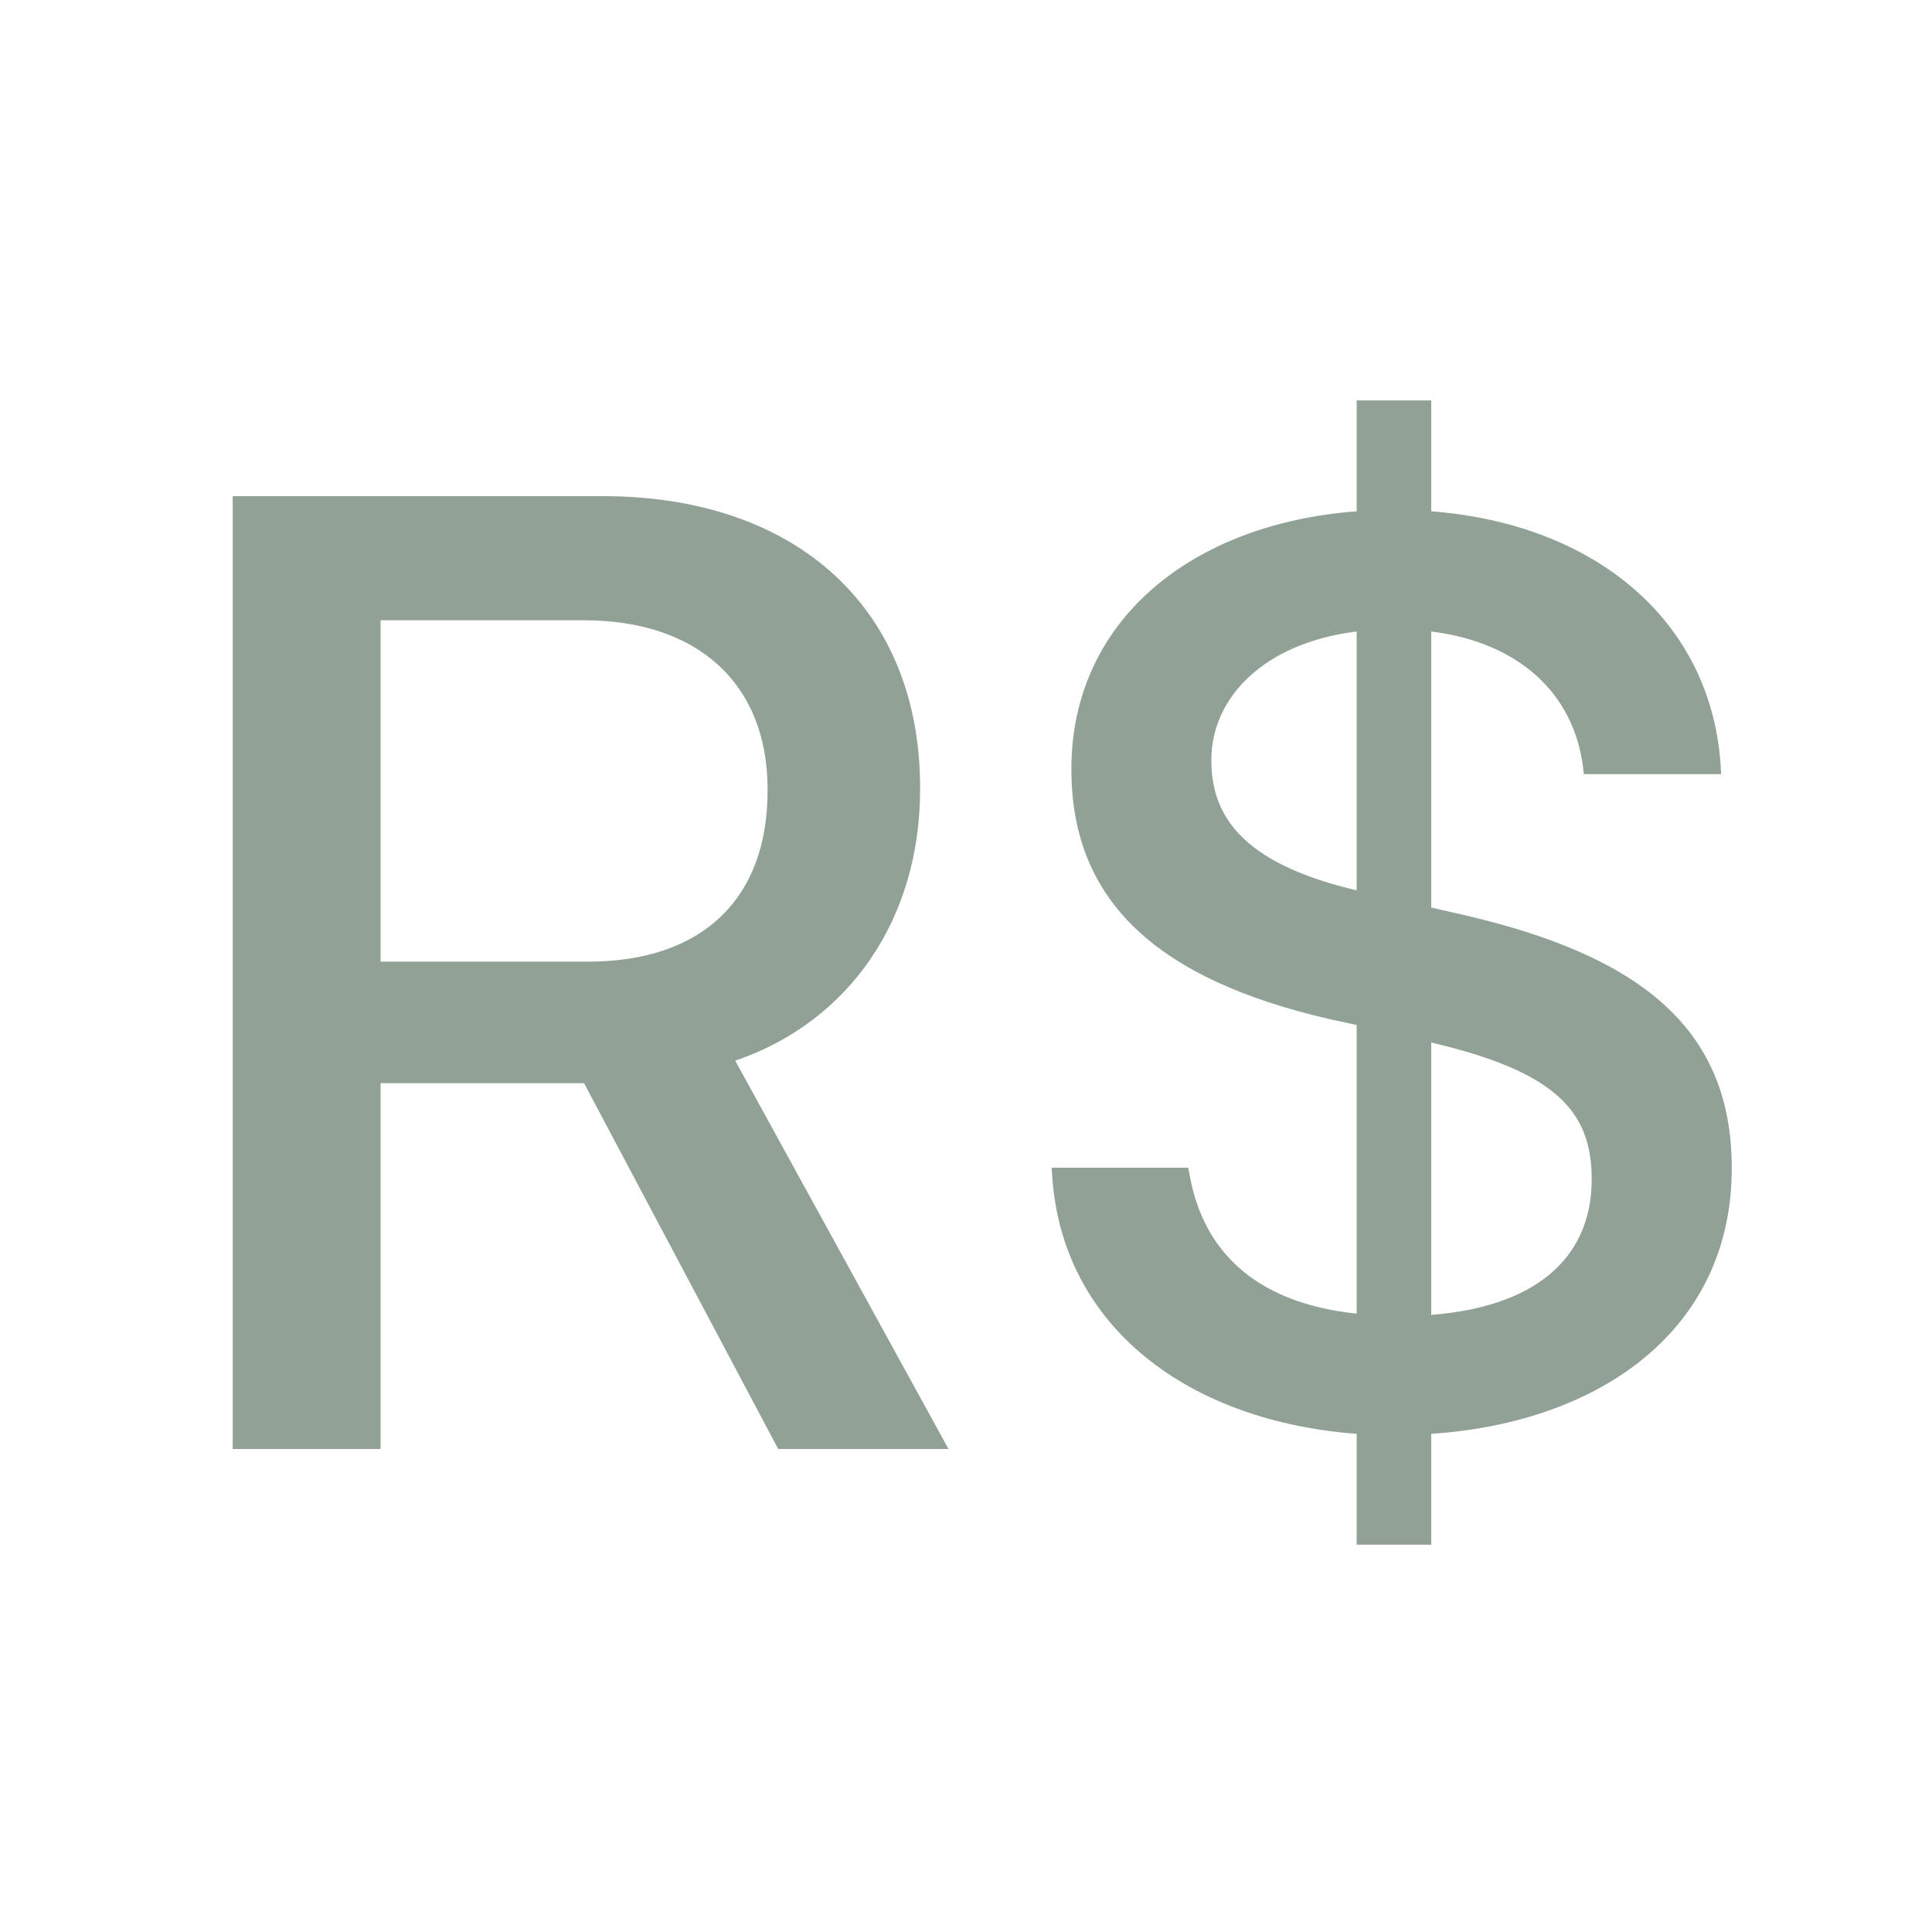 <svg width="20" height="20" viewBox="0 0 20 20" fill="none" xmlns="http://www.w3.org/2000/svg">
<path d="M2.409 15V5.136H6.237C8.254 5.136 9.525 6.305 9.525 8.157V8.171C9.525 9.511 8.794 10.577 7.611 10.98L9.819 15H8.056L6.046 11.213H3.94V15H2.409ZM3.94 9.955H6.087C7.27 9.955 7.946 9.306 7.946 8.185V8.171C7.946 7.077 7.222 6.421 6.046 6.421H3.94V9.955ZM14.044 15.991V14.843C12.308 14.713 11.002 13.742 10.893 12.184L10.886 12.088H12.301L12.315 12.163C12.444 12.895 12.937 13.482 14.044 13.599V10.611L13.764 10.55C12.014 10.146 11.091 9.354 11.091 7.966V7.959C11.091 6.441 12.315 5.423 14.044 5.293V4.145H14.816V5.293C16.505 5.423 17.701 6.414 17.811 7.904L17.817 8.014H16.395L16.389 7.952C16.293 7.159 15.698 6.646 14.816 6.537V9.395L15.145 9.47C16.956 9.887 17.927 10.632 17.927 12.088V12.095C17.927 13.77 16.56 14.727 14.816 14.843V15.991H14.044ZM12.54 7.877C12.54 8.506 12.943 8.957 14.044 9.217V6.537C13.06 6.66 12.54 7.241 12.54 7.863V7.877ZM14.83 10.796L14.816 10.789V13.612C15.999 13.517 16.477 12.942 16.477 12.211V12.204C16.477 11.514 16.115 11.097 14.83 10.796Z" fill="#91A196"/>
</svg>
